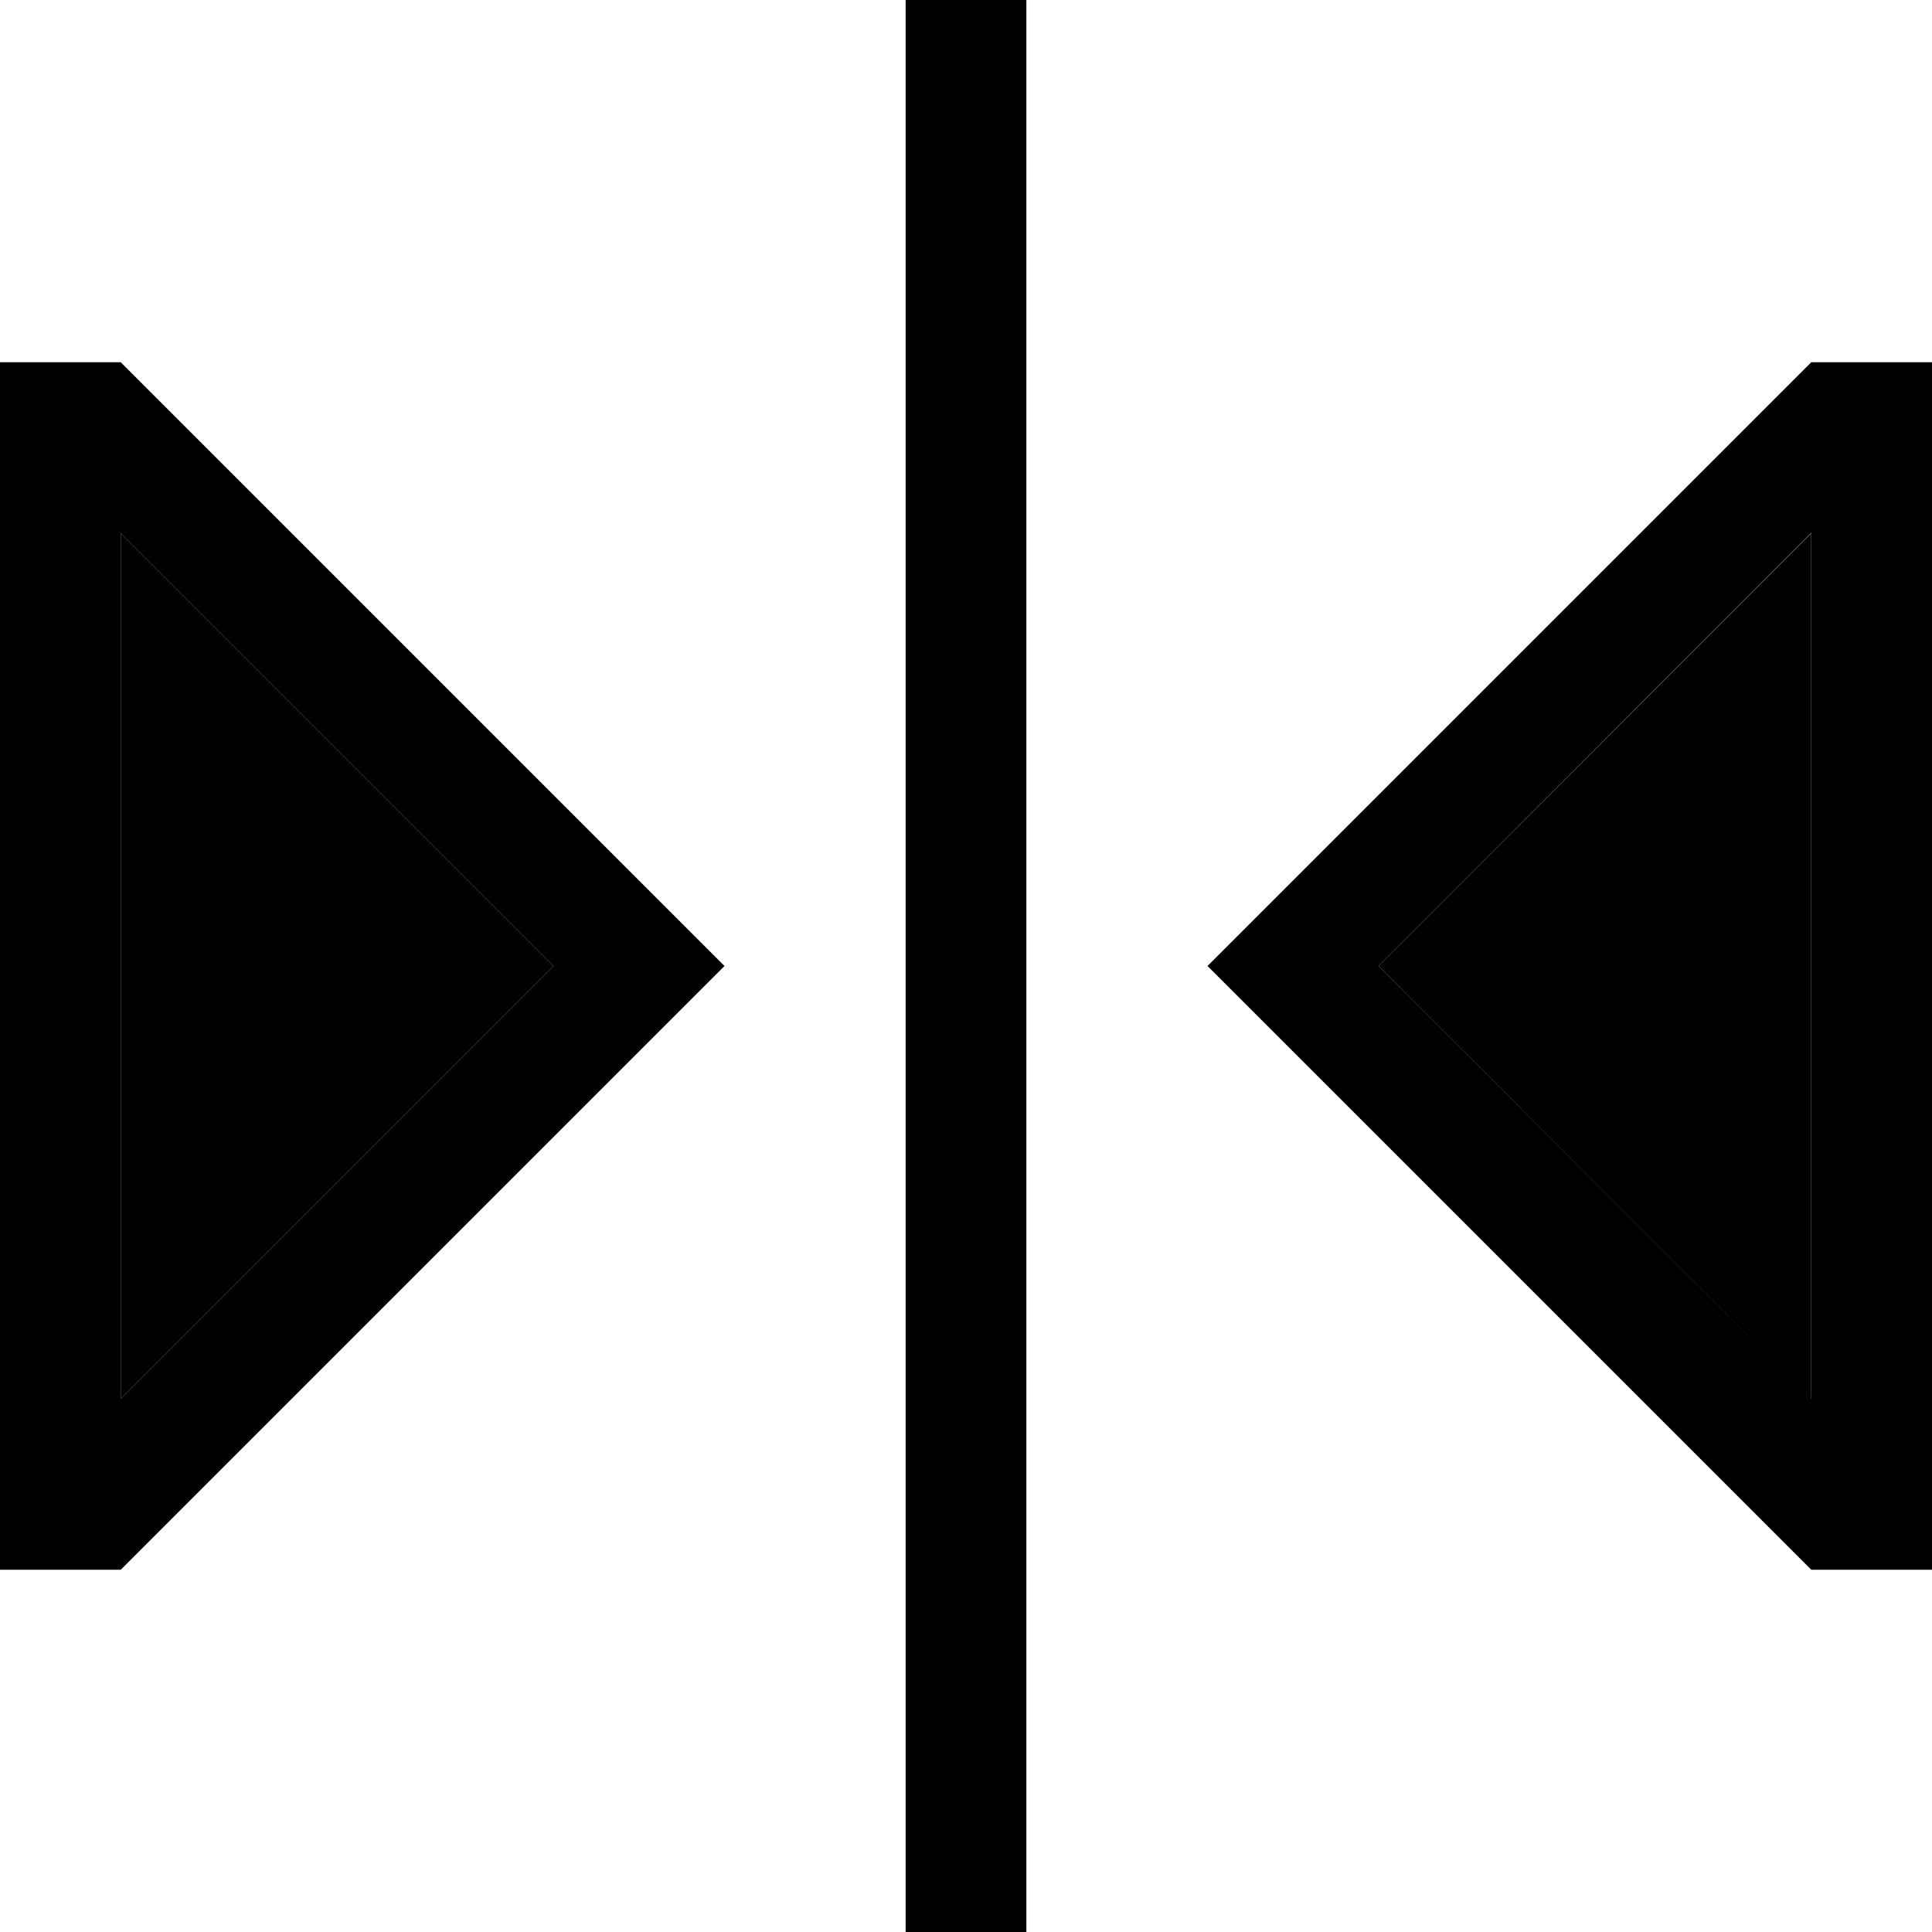 <svg xmlns="http://www.w3.org/2000/svg" viewBox="0 0 512 512"><path class="pr-icon-duotone-secondary" d="M32 141.3L146.7 256 32 370.7l0-229.5zM365.3 256L480 141.3l0 229.5L365.3 256z"/><path class="pr-icon-duotone-primary" d="M272 0l0 16 0 480 0 16-32 0 0-16 0-480 0-16 32 0zM169.4 233.4L192 256l-22.6 22.6L32 416 0 416l0-32L0 128 0 96l32 0L169.4 233.4zM32 370.7L146.7 256 32 141.3l0 229.5zM320 256l22.6-22.6L480 96l32 0 0 32 0 256 0 32-32 0L342.6 278.6 320 256zm45.3 0L480 370.7l0-229.5L365.3 256z"/></svg>